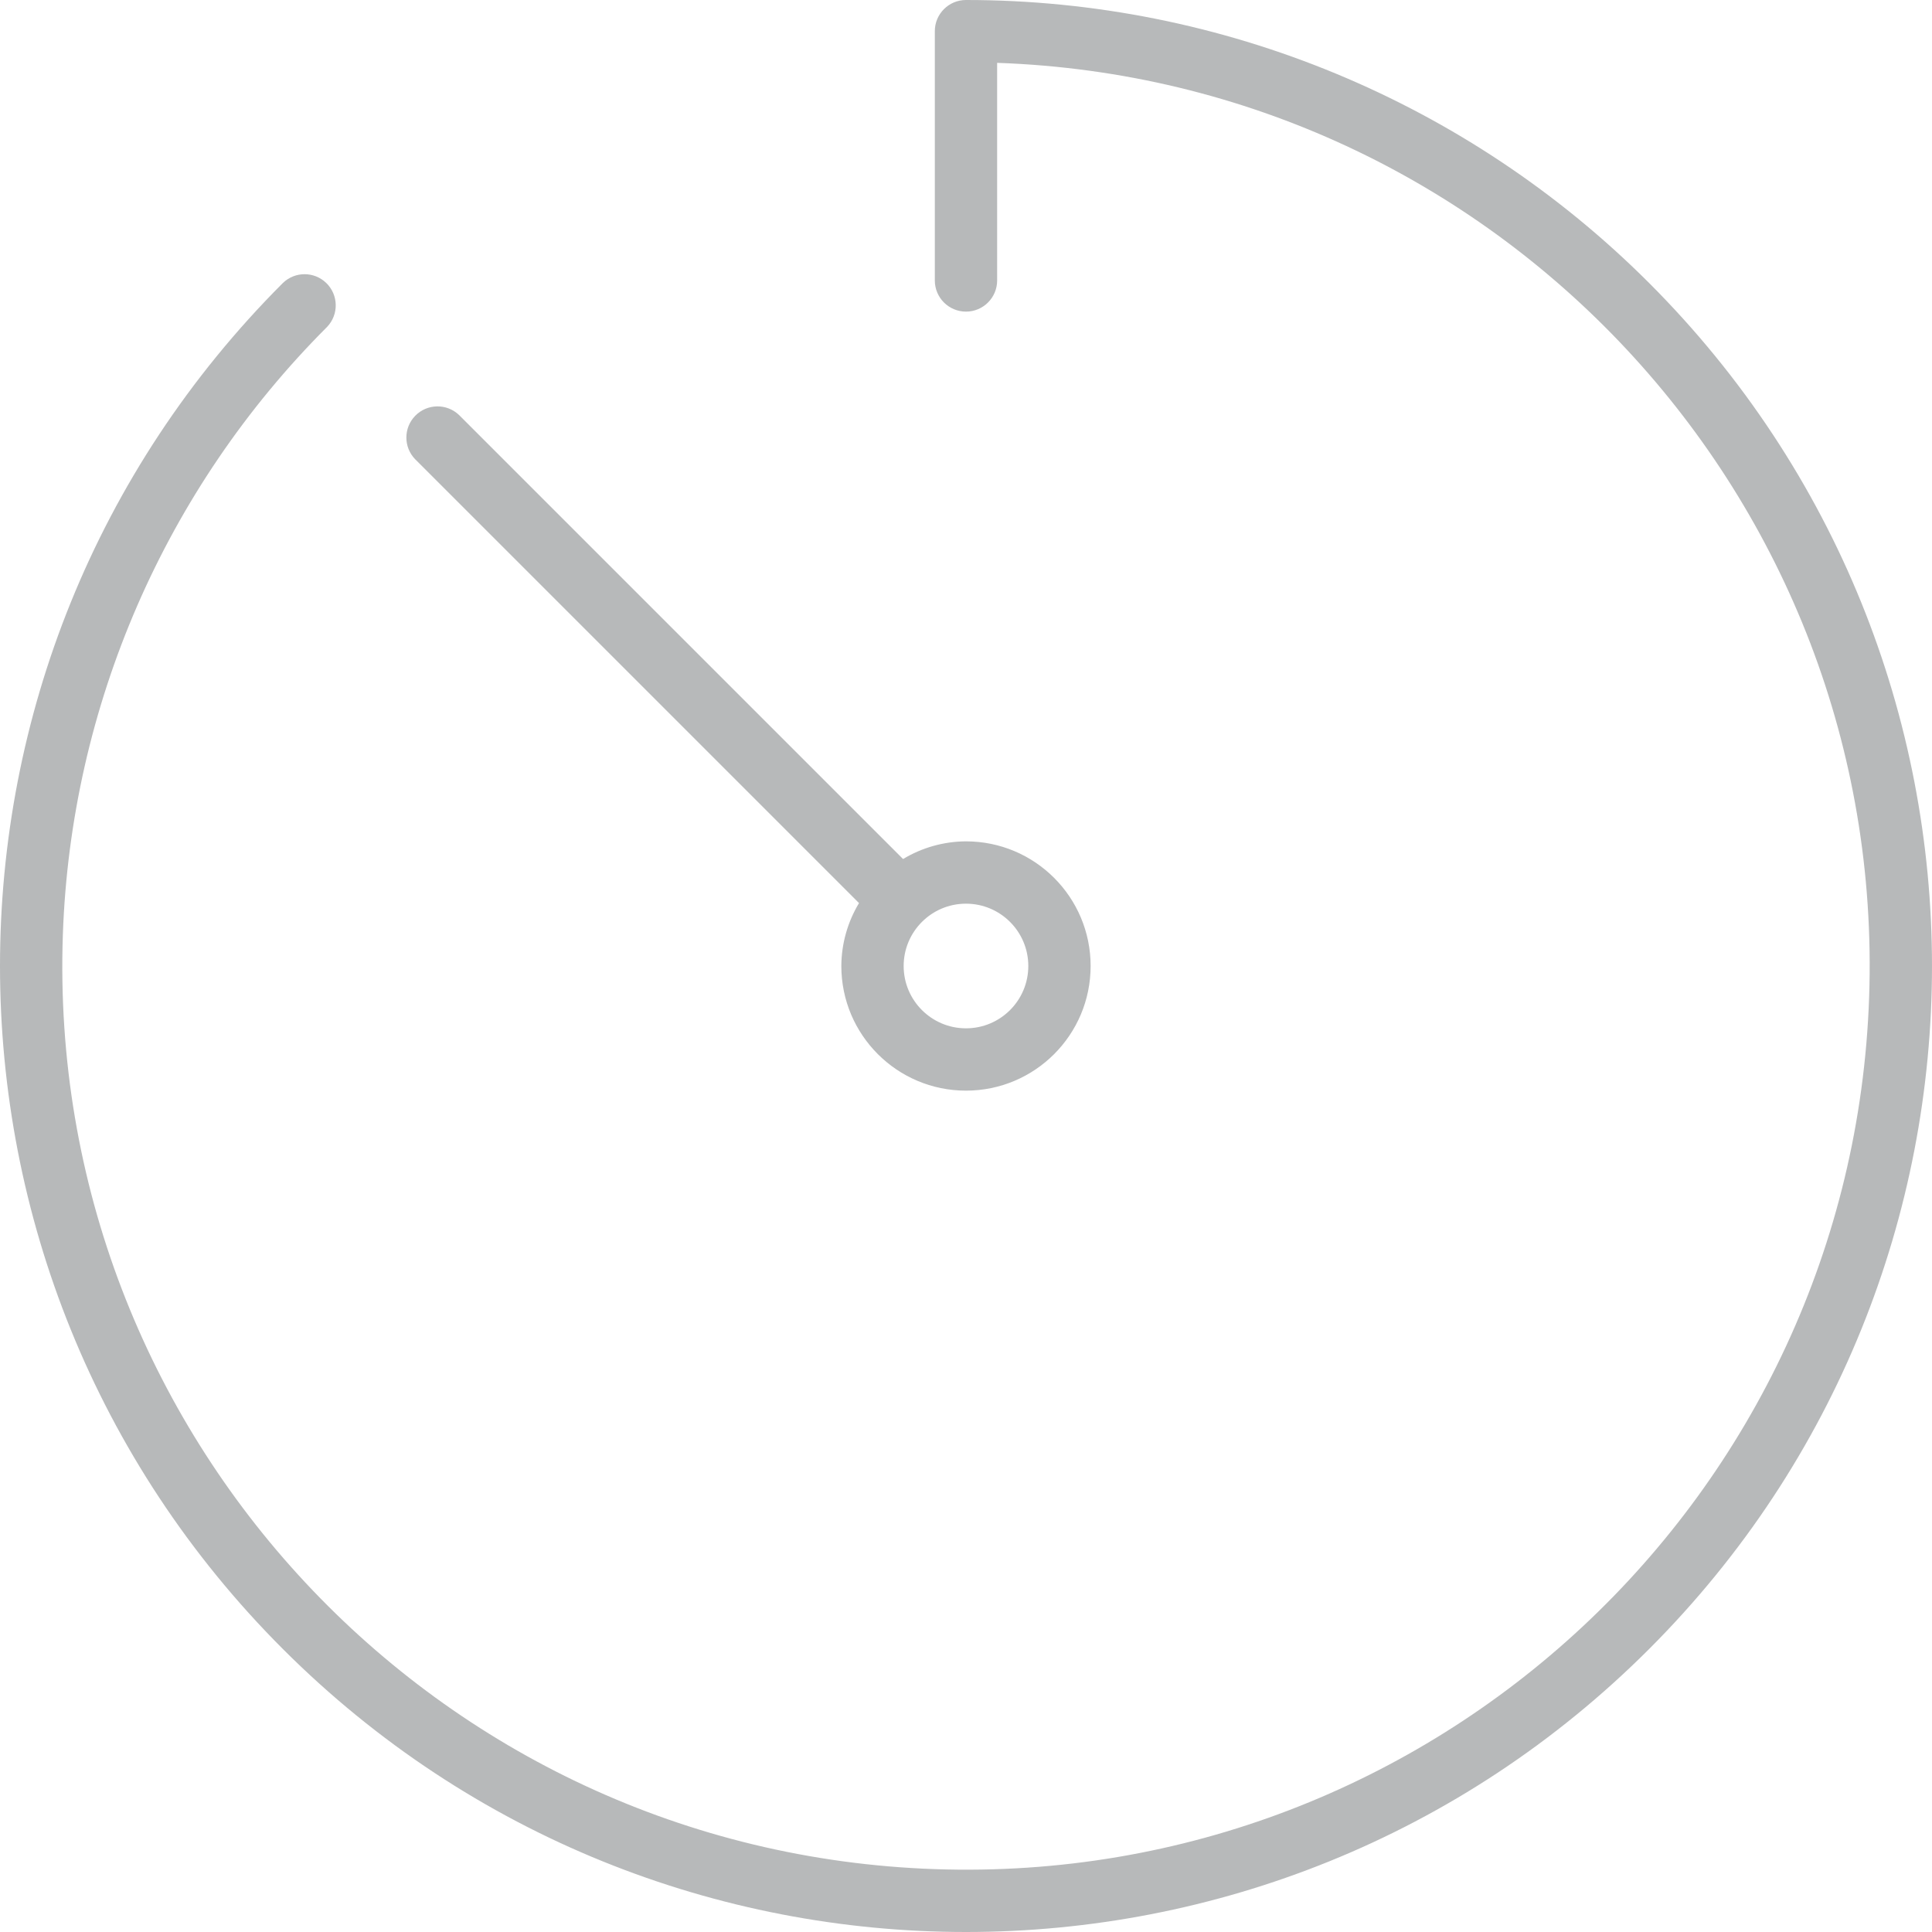 <?xml version="1.0"?>
<svg xmlns="http://www.w3.org/2000/svg" xmlns:xlink="http://www.w3.org/1999/xlink" version="1.1" id="Capa_1" x="0px" y="0px" viewBox="0 0 496 496" style="enable-background:new 0 0 496 496;" xml:space="preserve" width="512px" height="512px"><g><g>
	<g>
		<path d="M423.36,72.635C376.85,26.126,313.769-0.001,247.995,0c-4.418,0-8,3.582-8,8v64c0,4.418,3.582,8,8,8s8-3.582,8-8V16.136    c128.054,4.416,228.282,111.805,223.866,239.859c-4.416,128.054-111.805,228.282-239.859,223.866    C111.948,475.444,11.72,368.055,16.136,240.002c2.025-58.727,26.26-114.498,67.811-156.049c3.069-3.178,2.981-8.243-0.197-11.312    c-3.1-2.994-8.015-2.994-11.115,0c-96.849,96.851-96.846,253.876,0.005,350.725s253.876,96.846,350.725-0.005    S520.211,169.484,423.36,72.635z" data-original="#000000" class="active-path" data-old_color="#000000" fill="#B7B9BA"/>
	</g>
</g><g>
	<g>
		<path d="M247.995,216c-5.695,0.028-11.276,1.595-16.152,4.536l-113.96-113.96c-3.178-3.069-8.243-2.981-11.312,0.197    c-2.994,3.1-2.994,8.015,0,11.115l113.96,113.96c-2.941,4.876-4.508,10.457-4.536,16.152c0,17.673,14.327,32,32,32    c17.673,0,32-14.327,32-32S265.668,216,247.995,216z M247.995,264c-8.837,0-16-7.163-16-16c0-8.837,7.163-16,16-16    c8.837,0,16,7.163,16,16C263.995,256.837,256.832,264,247.995,264z" data-original="#000000" class="active-path" data-old_color="#000000" fill="#B7B9BA"/>
	</g>
</g></g> </svg>
